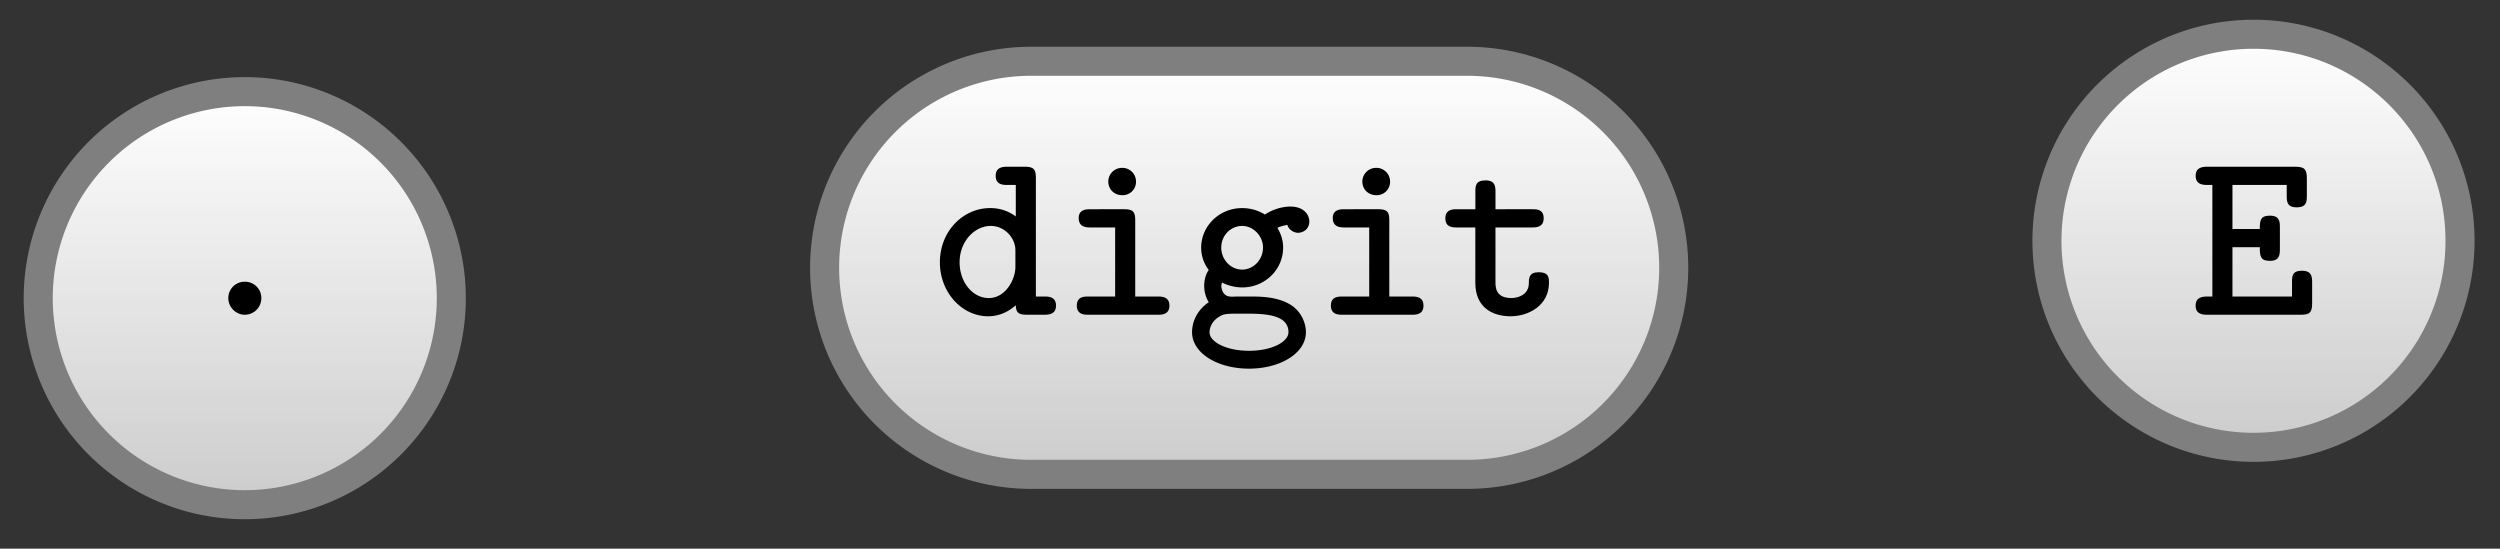 <svg xmlns="http://www.w3.org/2000/svg" xmlns:xlink="http://www.w3.org/1999/xlink" width="102.935" height="22.592"><rect width="100%" height="100%" fill="#333333" stroke="none"/><defs><clipPath id="a"><path d="M1 4h18v17H1Zm0 0"/></clipPath><clipPath id="b"><path d="M10.078 3.773a8.506 8.506 0 0 1 8.504 8.504 8.506 8.506 0 0 1-8.504 8.504 8.506 8.506 0 0 1-8.504-8.504 8.506 8.506 0 0 1 8.504-8.504m0 0"/></clipPath><clipPath id="d"><path d="M0 0h36v22.387H0Zm0 0"/></clipPath><clipPath id="f"><path d="M33 3h36v17H33Zm0 0"/></clipPath><clipPath id="g"><path d="M51.434 2.523h8.976a8.503 8.503 0 0 1 8.504 8.504 8.506 8.506 0 0 1-8.504 8.504H42.457a8.503 8.503 0 0 1-8.504-8.504 8.5 8.5 0 0 1 8.504-8.504Zm0 0"/></clipPath><clipPath id="i"><path d="M17 0h69v22.387H17Zm0 0"/></clipPath><clipPath id="n"><path d="M84 1h18v17H84Zm0 0"/></clipPath><clipPath id="o"><path d="M92.785 1.41c4.7 0 8.504 3.809 8.504 8.504a8.5 8.5 0 0 1-8.504 8.504 8.503 8.503 0 0 1-8.504-8.504 8.506 8.506 0 0 1 8.504-8.504m0 0"/></clipPath><clipPath id="q"><path d="M67 0h35.902v22.387H67Zm0 0"/></clipPath><path id="e" d="M3.297-.672a.67.67 0 0 0-.672-.687.67.67 0 0 0-.687.672c0 .39.328.687.671.687a.68.68 0 0 0 .688-.672m0 0"/><path id="j" d="M5.125-.375c0-.36-.297-.375-.469-.375h-.36v-4.86c0-.359-.062-.484-.468-.484h-.703c-.187 0-.484.016-.484.375 0 .36.297.375.468.375h.36v1.297a1.73 1.73 0 0 0-1.063-.344c-1.094 0-2.062.938-2.062 2.235C.344-.922 1.25.063 2.328.063c.485 0 .86-.204 1.14-.454.016.282.079.391.47.391h.703c.187 0 .484-.016.484-.375M3.453-1.969c0 .516-.406 1.282-1.094 1.282-.671 0-1.203-.657-1.203-1.47 0-.89.64-1.5 1.282-1.5.578 0 1.015.5 1.015 1Zm0 0"/><path id="k" d="M4.563-.375c0-.36-.297-.375-.47-.375h-.937v-3.125c0-.36-.078-.469-.469-.469H1.314c-.188 0-.485.016-.485.36 0 .375.297.39.485.39h1.015V-.75h-1.11c-.187 0-.468.016-.468.375 0 .36.297.375.469.375h2.875c.172 0 .468-.016.468-.375m-1.375-5.11a.56.56 0 0 0-.563-.562.564.564 0 0 0-.578.563c0 .328.25.562.578.562a.55.55 0 0 0 .563-.562m0 0"/><path id="l" d="M5.094-3.844c0-.25-.203-.61-.782-.61-.109 0-.578.016-1.046.329-.172-.11-.5-.266-.938-.266-.953 0-1.687.75-1.687 1.625 0 .407.156.72.312.922-.11.157-.187.375-.187.657 0 .312.109.546.187.671C.266-.046.266.61.266.72c0 .86 1.047 1.5 2.343 1.5s2.344-.64 2.344-1.5c0-.375-.187-.89-.703-1.172-.14-.078-.547-.297-1.453-.297h-.688c-.171 0-.39.047-.53-.125-.095-.11-.11-.297-.11-.297 0-.031.015-.094.031-.156.14.078.469.203.828.203.938 0 1.688-.734 1.688-1.64 0-.282-.079-.547-.235-.813.156-.078.297-.094.406-.125a.48.48 0 0 0 .438.328c.203 0 .469-.14.469-.469M3.187-2.766c0 .5-.39.907-.859.907-.484 0-.86-.422-.86-.907 0-.5.391-.89.86-.89s.86.422.86.89M4.235.72c0 .406-.703.765-1.625.765-.921 0-1.625-.359-1.625-.765 0-.156.079-.438.375-.625.22-.14.313-.14 1-.14.813 0 1.875 0 1.875.765m0 0"/><path id="m" d="M4.5-1.312c0-.204 0-.438-.422-.438-.39 0-.406.234-.406.438 0 .53-.5.625-.719.625-.656 0-.656-.454-.656-.672v-2.235h1.515c.172 0 .47-.015.47-.375 0-.375-.282-.375-.47-.375H2.298v-.718c0-.22-.016-.47-.406-.47-.422 0-.422.235-.422.47v.718H.703c-.187 0-.469.016-.469.375 0 .36.282.375.454.375h.78v2.282c0 1 .688 1.375 1.454 1.375.75 0 1.578-.454 1.578-1.375m0 0"/><path id="r" d="M5.031-.484v-.844c0-.234-.015-.484-.422-.484s-.406.234-.406.484v.578H1.75v-2.031h1.125c0 .406.047.562.422.562.39 0 .406-.25.406-.484v-.906c0-.22-.015-.47-.406-.47-.375 0-.422.157-.422.548H1.75v-1.813h2.234v.438c0 .218 0 .484.407.484.422 0 .422-.25.422-.484v-.703c0-.36-.079-.485-.47-.485H.72c-.188 0-.485.016-.485.375 0 .36.297.375.485.375h.203V-.75H.719c-.188 0-.485.016-.485.375 0 .36.297.375.485.375h3.844c.375 0 .468-.094.468-.484m0 0"/><linearGradient id="c" x1="0" x2="0" y1="25.003" y2="74.997" gradientTransform="matrix(.34 0 0 -.34 -6.931 29.287)" gradientUnits="userSpaceOnUse"><stop offset="0" stop-color="#CCC"/><stop offset=".016" stop-color="#CCC"/><stop offset=".031" stop-color="#CDCDCD"/><stop offset=".047" stop-color="#CECECE"/><stop offset=".063" stop-color="#CFCFCF"/><stop offset=".078" stop-color="#D0D0D0"/><stop offset=".094" stop-color="#D0D0D0"/><stop offset=".109" stop-color="#D1D1D1"/><stop offset=".125" stop-color="#D2D2D2"/><stop offset=".141" stop-color="#D3D3D3"/><stop offset=".156" stop-color="#D4D4D4"/><stop offset=".172" stop-color="#D4D4D4"/><stop offset=".188" stop-color="#D5D5D5"/><stop offset=".203" stop-color="#D6D6D6"/><stop offset=".219" stop-color="#D7D7D7"/><stop offset=".234" stop-color="#D8D8D8"/><stop offset=".25" stop-color="#D8D8D8"/><stop offset=".266" stop-color="#D9D9D9"/><stop offset=".281" stop-color="#DADADA"/><stop offset=".297" stop-color="#DBDBDB"/><stop offset=".313" stop-color="#DCDCDC"/><stop offset=".328" stop-color="#DCDCDC"/><stop offset=".344" stop-color="#DDD"/><stop offset=".359" stop-color="#DEDEDE"/><stop offset=".375" stop-color="#DFDFDF"/><stop offset=".391" stop-color="#E0E0E0"/><stop offset=".406" stop-color="#E0E0E0"/><stop offset=".422" stop-color="#E1E1E1"/><stop offset=".438" stop-color="#E2E2E2"/><stop offset=".453" stop-color="#E3E3E3"/><stop offset=".469" stop-color="#E4E4E4"/><stop offset=".484" stop-color="#E4E4E4"/><stop offset=".5" stop-color="#E5E5E5"/><stop offset=".516" stop-color="#E6E6E6"/><stop offset=".531" stop-color="#E7E7E7"/><stop offset=".547" stop-color="#E7E7E7"/><stop offset=".563" stop-color="#E8E8E8"/><stop offset=".578" stop-color="#E9E9E9"/><stop offset=".594" stop-color="#EAEAEA"/><stop offset=".609" stop-color="#EBEBEB"/><stop offset=".625" stop-color="#EBEBEB"/><stop offset=".641" stop-color="#ECECEC"/><stop offset=".656" stop-color="#EDEDED"/><stop offset=".672" stop-color="#EEE"/><stop offset=".688" stop-color="#EFEFEF"/><stop offset=".703" stop-color="#EFEFEF"/><stop offset=".719" stop-color="#F0F0F0"/><stop offset=".734" stop-color="#F1F1F1"/><stop offset=".75" stop-color="#F2F2F2"/><stop offset=".766" stop-color="#F3F3F3"/><stop offset=".781" stop-color="#F3F3F3"/><stop offset=".797" stop-color="#F4F4F4"/><stop offset=".813" stop-color="#F5F5F5"/><stop offset=".828" stop-color="#F6F6F6"/><stop offset=".844" stop-color="#F7F7F7"/><stop offset=".859" stop-color="#F7F7F7"/><stop offset=".875" stop-color="#F8F8F8"/><stop offset=".891" stop-color="#F9F9F9"/><stop offset=".906" stop-color="#FAFAFA"/><stop offset=".922" stop-color="#FBFBFB"/><stop offset=".938" stop-color="#FBFBFB"/><stop offset=".953" stop-color="#FCFCFC"/><stop offset=".969" stop-color="#FDFDFD"/><stop offset=".984" stop-color="#FEFEFE"/><stop offset="1" stop-color="#FFF"/></linearGradient><linearGradient id="h" x1="0" x2="0" y1="25.003" y2="74.997" gradientTransform="matrix(.699 0 0 -.34 16.467 28.037)" gradientUnits="userSpaceOnUse"><stop offset="0" stop-color="#CCC"/><stop offset=".016" stop-color="#CCC"/><stop offset=".031" stop-color="#CDCDCD"/><stop offset=".047" stop-color="#CECECE"/><stop offset=".063" stop-color="#CFCFCF"/><stop offset=".078" stop-color="#D0D0D0"/><stop offset=".094" stop-color="#D0D0D0"/><stop offset=".109" stop-color="#D1D1D1"/><stop offset=".125" stop-color="#D2D2D2"/><stop offset=".141" stop-color="#D3D3D3"/><stop offset=".156" stop-color="#D4D4D4"/><stop offset=".172" stop-color="#D4D4D4"/><stop offset=".188" stop-color="#D5D5D5"/><stop offset=".203" stop-color="#D6D6D6"/><stop offset=".219" stop-color="#D7D7D7"/><stop offset=".234" stop-color="#D8D8D8"/><stop offset=".25" stop-color="#D8D8D8"/><stop offset=".266" stop-color="#D9D9D9"/><stop offset=".281" stop-color="#DADADA"/><stop offset=".297" stop-color="#DBDBDB"/><stop offset=".313" stop-color="#DCDCDC"/><stop offset=".328" stop-color="#DCDCDC"/><stop offset=".344" stop-color="#DDD"/><stop offset=".359" stop-color="#DEDEDE"/><stop offset=".375" stop-color="#DFDFDF"/><stop offset=".391" stop-color="#E0E0E0"/><stop offset=".406" stop-color="#E0E0E0"/><stop offset=".422" stop-color="#E1E1E1"/><stop offset=".438" stop-color="#E2E2E2"/><stop offset=".453" stop-color="#E3E3E3"/><stop offset=".469" stop-color="#E4E4E4"/><stop offset=".484" stop-color="#E4E4E4"/><stop offset=".5" stop-color="#E5E5E5"/><stop offset=".516" stop-color="#E6E6E6"/><stop offset=".531" stop-color="#E7E7E7"/><stop offset=".547" stop-color="#E7E7E7"/><stop offset=".563" stop-color="#E8E8E8"/><stop offset=".578" stop-color="#E9E9E9"/><stop offset=".594" stop-color="#EAEAEA"/><stop offset=".609" stop-color="#EBEBEB"/><stop offset=".625" stop-color="#EBEBEB"/><stop offset=".641" stop-color="#ECECEC"/><stop offset=".656" stop-color="#EDEDED"/><stop offset=".672" stop-color="#EEE"/><stop offset=".688" stop-color="#EFEFEF"/><stop offset=".703" stop-color="#EFEFEF"/><stop offset=".719" stop-color="#F0F0F0"/><stop offset=".734" stop-color="#F1F1F1"/><stop offset=".75" stop-color="#F2F2F2"/><stop offset=".766" stop-color="#F3F3F3"/><stop offset=".781" stop-color="#F3F3F3"/><stop offset=".797" stop-color="#F4F4F4"/><stop offset=".813" stop-color="#F5F5F5"/><stop offset=".828" stop-color="#F6F6F6"/><stop offset=".844" stop-color="#F7F7F7"/><stop offset=".859" stop-color="#F7F7F7"/><stop offset=".875" stop-color="#F8F8F8"/><stop offset=".891" stop-color="#F9F9F9"/><stop offset=".906" stop-color="#FAFAFA"/><stop offset=".922" stop-color="#FBFBFB"/><stop offset=".938" stop-color="#FBFBFB"/><stop offset=".953" stop-color="#FCFCFC"/><stop offset=".969" stop-color="#FDFDFD"/><stop offset=".984" stop-color="#FEFEFE"/><stop offset="1" stop-color="#FFF"/></linearGradient><linearGradient id="p" x1="0" x2="0" y1="25.003" y2="74.997" gradientTransform="matrix(.34 0 0 -.34 75.776 26.926)" gradientUnits="userSpaceOnUse"><stop offset="0" stop-color="#CCC"/><stop offset=".016" stop-color="#CCC"/><stop offset=".031" stop-color="#CDCDCD"/><stop offset=".047" stop-color="#CECECE"/><stop offset=".063" stop-color="#CFCFCF"/><stop offset=".078" stop-color="#D0D0D0"/><stop offset=".094" stop-color="#D0D0D0"/><stop offset=".109" stop-color="#D1D1D1"/><stop offset=".125" stop-color="#D2D2D2"/><stop offset=".141" stop-color="#D3D3D3"/><stop offset=".156" stop-color="#D4D4D4"/><stop offset=".172" stop-color="#D4D4D4"/><stop offset=".188" stop-color="#D5D5D5"/><stop offset=".203" stop-color="#D6D6D6"/><stop offset=".219" stop-color="#D7D7D7"/><stop offset=".234" stop-color="#D8D8D8"/><stop offset=".25" stop-color="#D8D8D8"/><stop offset=".266" stop-color="#D9D9D9"/><stop offset=".281" stop-color="#DADADA"/><stop offset=".297" stop-color="#DBDBDB"/><stop offset=".313" stop-color="#DCDCDC"/><stop offset=".328" stop-color="#DCDCDC"/><stop offset=".344" stop-color="#DDD"/><stop offset=".359" stop-color="#DEDEDE"/><stop offset=".375" stop-color="#DFDFDF"/><stop offset=".391" stop-color="#E0E0E0"/><stop offset=".406" stop-color="#E0E0E0"/><stop offset=".422" stop-color="#E1E1E1"/><stop offset=".438" stop-color="#E2E2E2"/><stop offset=".453" stop-color="#E3E3E3"/><stop offset=".469" stop-color="#E4E4E4"/><stop offset=".484" stop-color="#E4E4E4"/><stop offset=".5" stop-color="#E5E5E5"/><stop offset=".516" stop-color="#E6E6E6"/><stop offset=".531" stop-color="#E7E7E7"/><stop offset=".547" stop-color="#E7E7E7"/><stop offset=".563" stop-color="#E8E8E8"/><stop offset=".578" stop-color="#E9E9E9"/><stop offset=".594" stop-color="#EAEAEA"/><stop offset=".609" stop-color="#EBEBEB"/><stop offset=".625" stop-color="#EBEBEB"/><stop offset=".641" stop-color="#ECECEC"/><stop offset=".656" stop-color="#EDEDED"/><stop offset=".672" stop-color="#EEE"/><stop offset=".688" stop-color="#EFEFEF"/><stop offset=".703" stop-color="#EFEFEF"/><stop offset=".719" stop-color="#F0F0F0"/><stop offset=".734" stop-color="#F1F1F1"/><stop offset=".75" stop-color="#F2F2F2"/><stop offset=".766" stop-color="#F3F3F3"/><stop offset=".781" stop-color="#F3F3F3"/><stop offset=".797" stop-color="#F4F4F4"/><stop offset=".813" stop-color="#F5F5F5"/><stop offset=".828" stop-color="#F6F6F6"/><stop offset=".844" stop-color="#F7F7F7"/><stop offset=".859" stop-color="#F7F7F7"/><stop offset=".875" stop-color="#F8F8F8"/><stop offset=".891" stop-color="#F9F9F9"/><stop offset=".906" stop-color="#FAFAFA"/><stop offset=".922" stop-color="#FBFBFB"/><stop offset=".938" stop-color="#FBFBFB"/><stop offset=".953" stop-color="#FCFCFC"/><stop offset=".969" stop-color="#FDFDFD"/><stop offset=".984" stop-color="#FEFEFE"/><stop offset="1" stop-color="#FFF"/></linearGradient></defs><g clip-path="url(#a)"><g clip-path="url(#b)"><path fill="url(#c)" d="M1.574 20.781V3.773h17.008v17.008Zm0 0"/></g></g><g clip-path="url(#d)"><path fill="none" stroke="#7F7F7F" stroke-miterlimit="10" stroke-width="1.196" d="M10.078 3.773a8.506 8.506 0 0 1 8.504 8.504 8.506 8.506 0 0 1-8.504 8.504 8.506 8.506 0 0 1-8.504-8.504 8.506 8.506 0 0 1 8.504-8.504Zm0 0"/></g><use xlink:href="#e" x="7.463" y="12.959"/><g clip-path="url(#f)"><g clip-path="url(#g)"><path fill="url(#h)" d="M33.953 19.531V2.523h34.961v17.008Zm0 0"/></g></g><g clip-path="url(#i)"><path fill="none" stroke="#7F7F7F" stroke-miterlimit="10" stroke-width="1.196" d="M51.434 2.523h8.976a8.503 8.503 0 0 1 8.504 8.504 8.506 8.506 0 0 1-8.504 8.504H42.457a8.503 8.503 0 0 1-8.504-8.504 8.5 8.5 0 0 1 8.504-8.504Zm0 0"/></g><use xlink:href="#j" x="38.355" y="12.959"/><use xlink:href="#k" x="43.586" y="12.959"/><use xlink:href="#l" x="48.816" y="12.959"/><use xlink:href="#k" x="54.047" y="12.959"/><use xlink:href="#m" x="59.277" y="12.959"/><g clip-path="url(#n)"><g clip-path="url(#o)"><path fill="url(#p)" d="M84.281 18.418V1.41h17.008v17.008Zm0 0"/></g></g><g clip-path="url(#q)"><path fill="none" stroke="#7F7F7F" stroke-miterlimit="10" stroke-width="1.196" d="M92.785 1.41c4.7 0 8.504 3.809 8.504 8.504a8.5 8.5 0 0 1-8.504 8.504 8.503 8.503 0 0 1-8.504-8.504 8.506 8.506 0 0 1 8.504-8.504Zm0 0"/></g><use xlink:href="#r" x="90.169" y="12.959"/></svg>